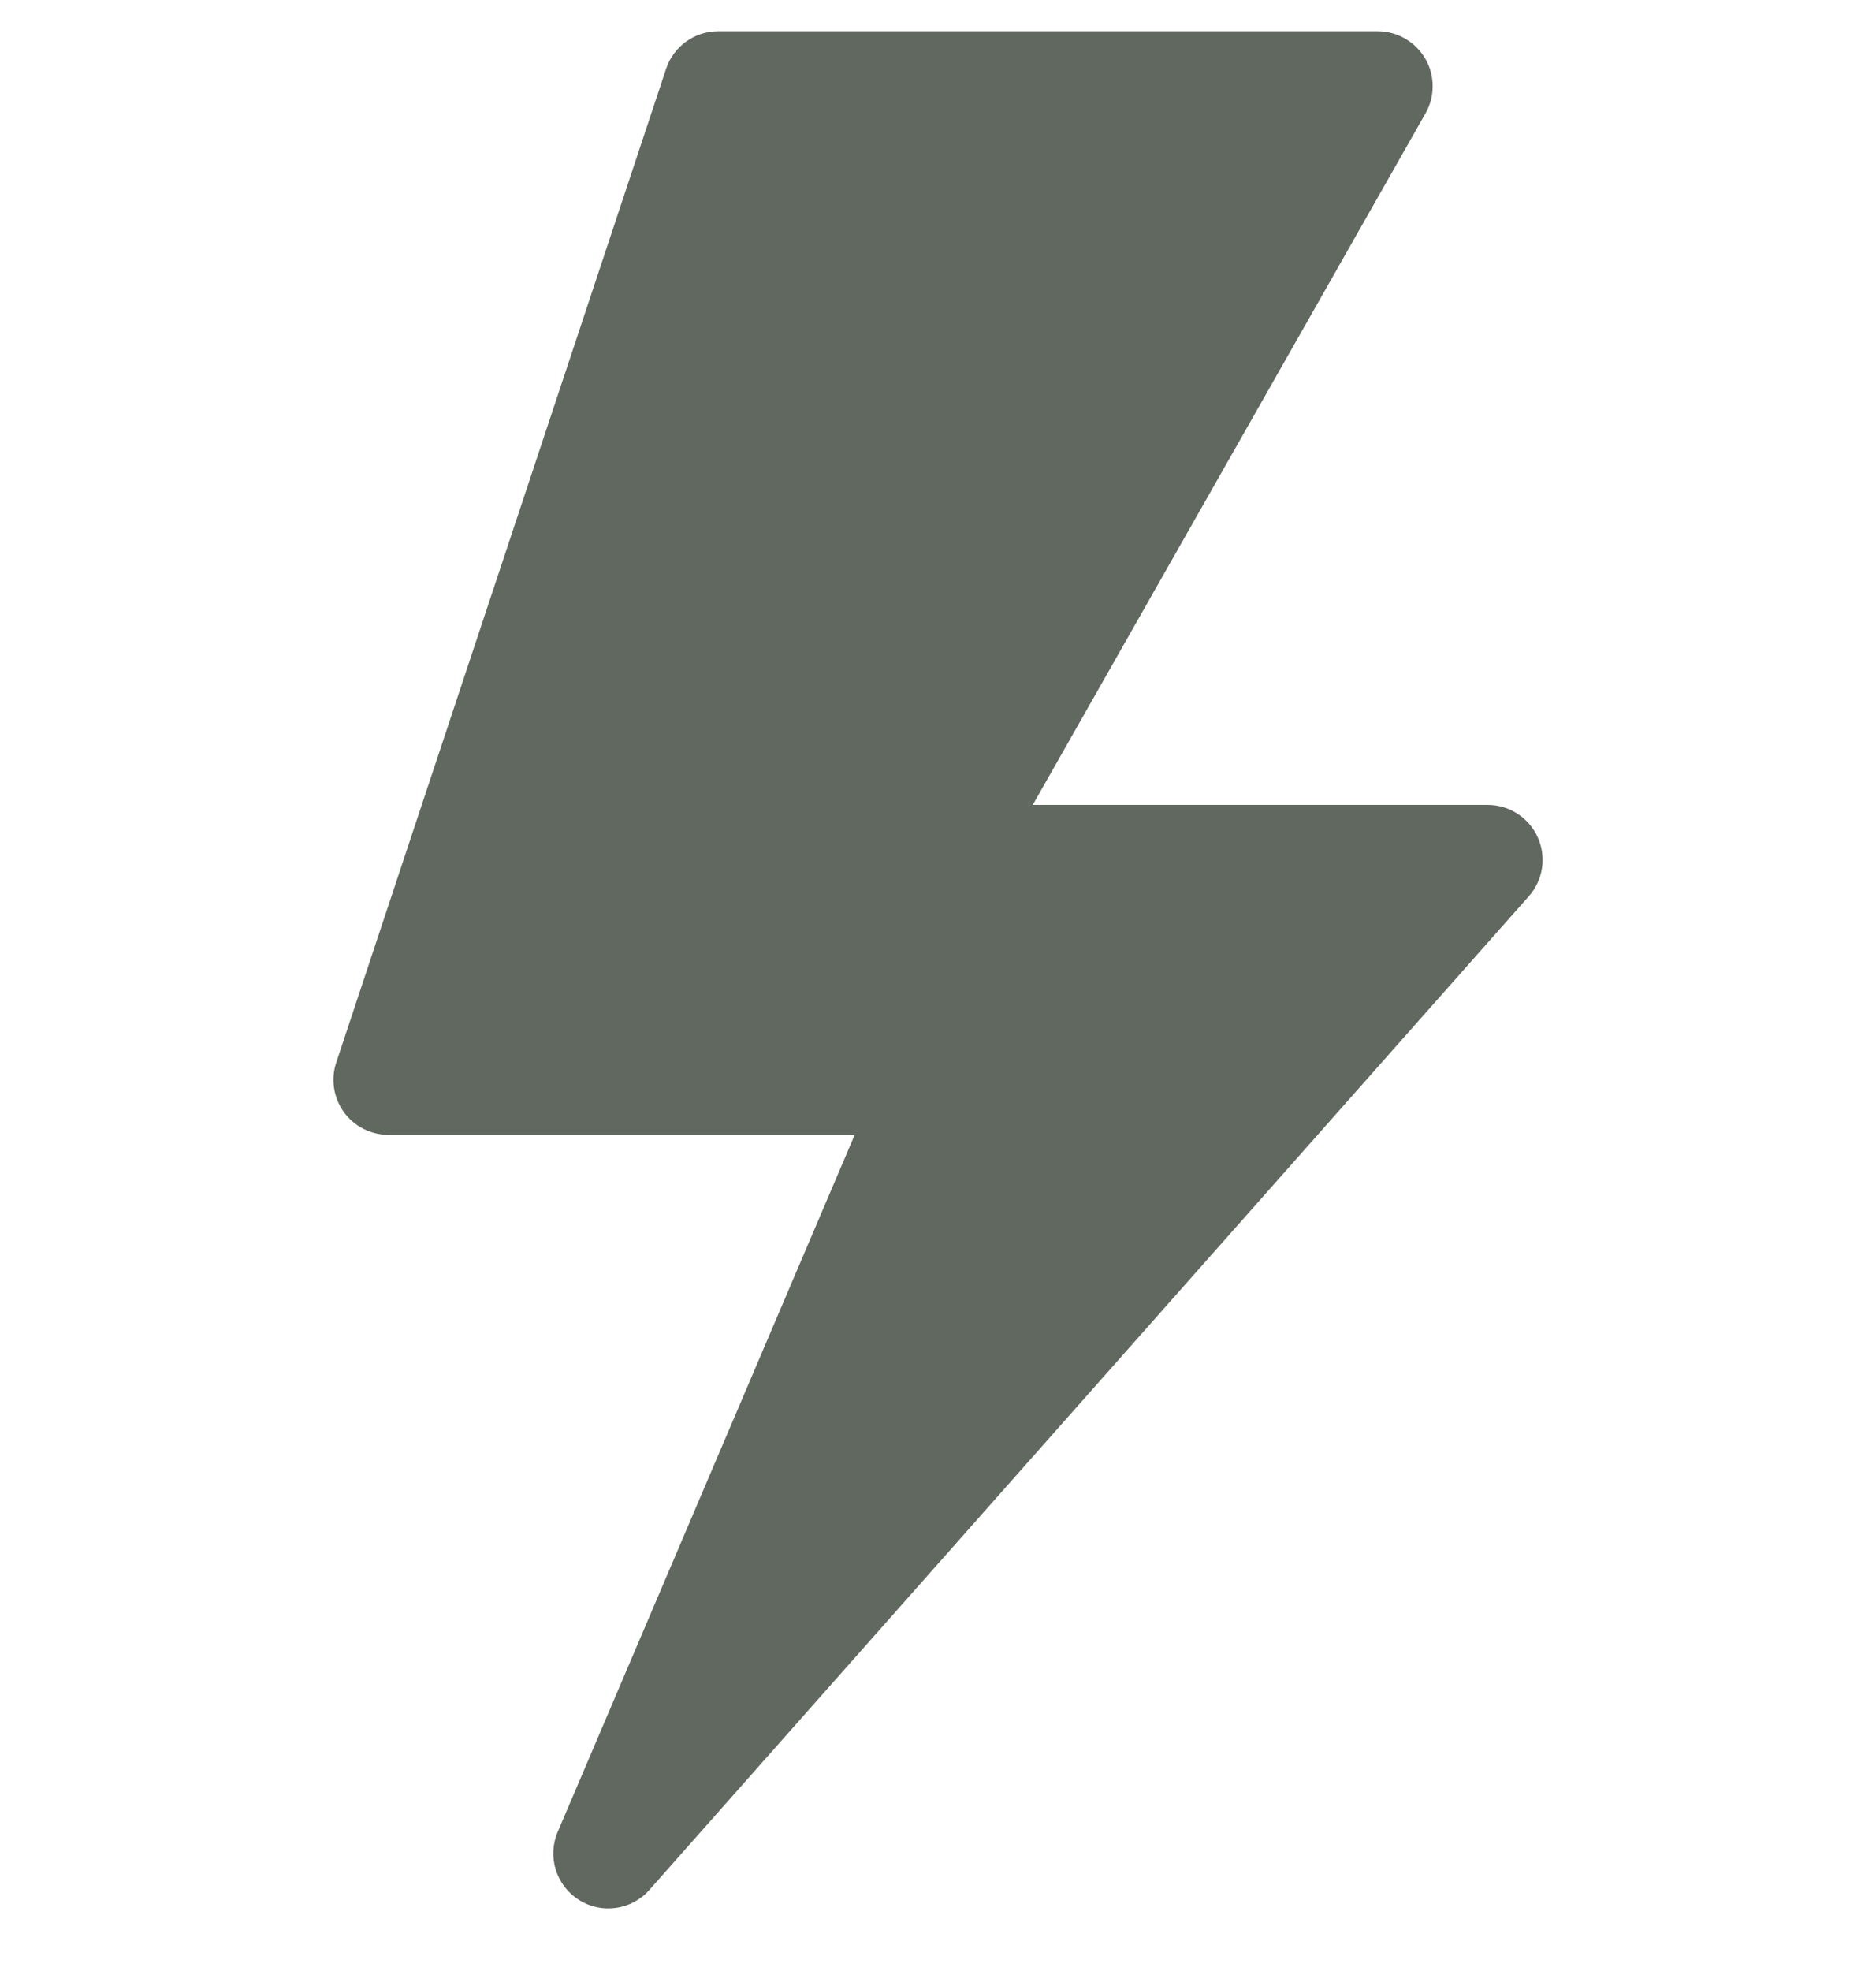 <svg width="20" height="21" viewBox="0 0 20 21" fill="none" xmlns="http://www.w3.org/2000/svg">
<g clip-path="url(#clip0)">
<path d="M15.86 8.576H11.01L15.196 1.21C15.3 1.029 15.299 0.806 15.195 0.625C15.089 0.445 14.897 0.333 14.688 0.333H7.656C7.404 0.333 7.18 0.495 7.101 0.734L3.585 11.32C3.525 11.498 3.556 11.695 3.665 11.848C3.776 12.001 3.953 12.091 4.141 12.091H9.112L5.946 19.517C5.833 19.781 5.928 20.088 6.171 20.242C6.409 20.395 6.73 20.354 6.922 20.137L16.297 9.551C16.451 9.379 16.489 9.132 16.394 8.922C16.3 8.711 16.09 8.576 15.86 8.576Z" fill="#60685F"/>
</g>
<defs>
<clipPath id="clip0">
<rect width="20" height="20" fill="white" transform="translate(0 0.333)"/>
</clipPath>
</defs>
</svg>
